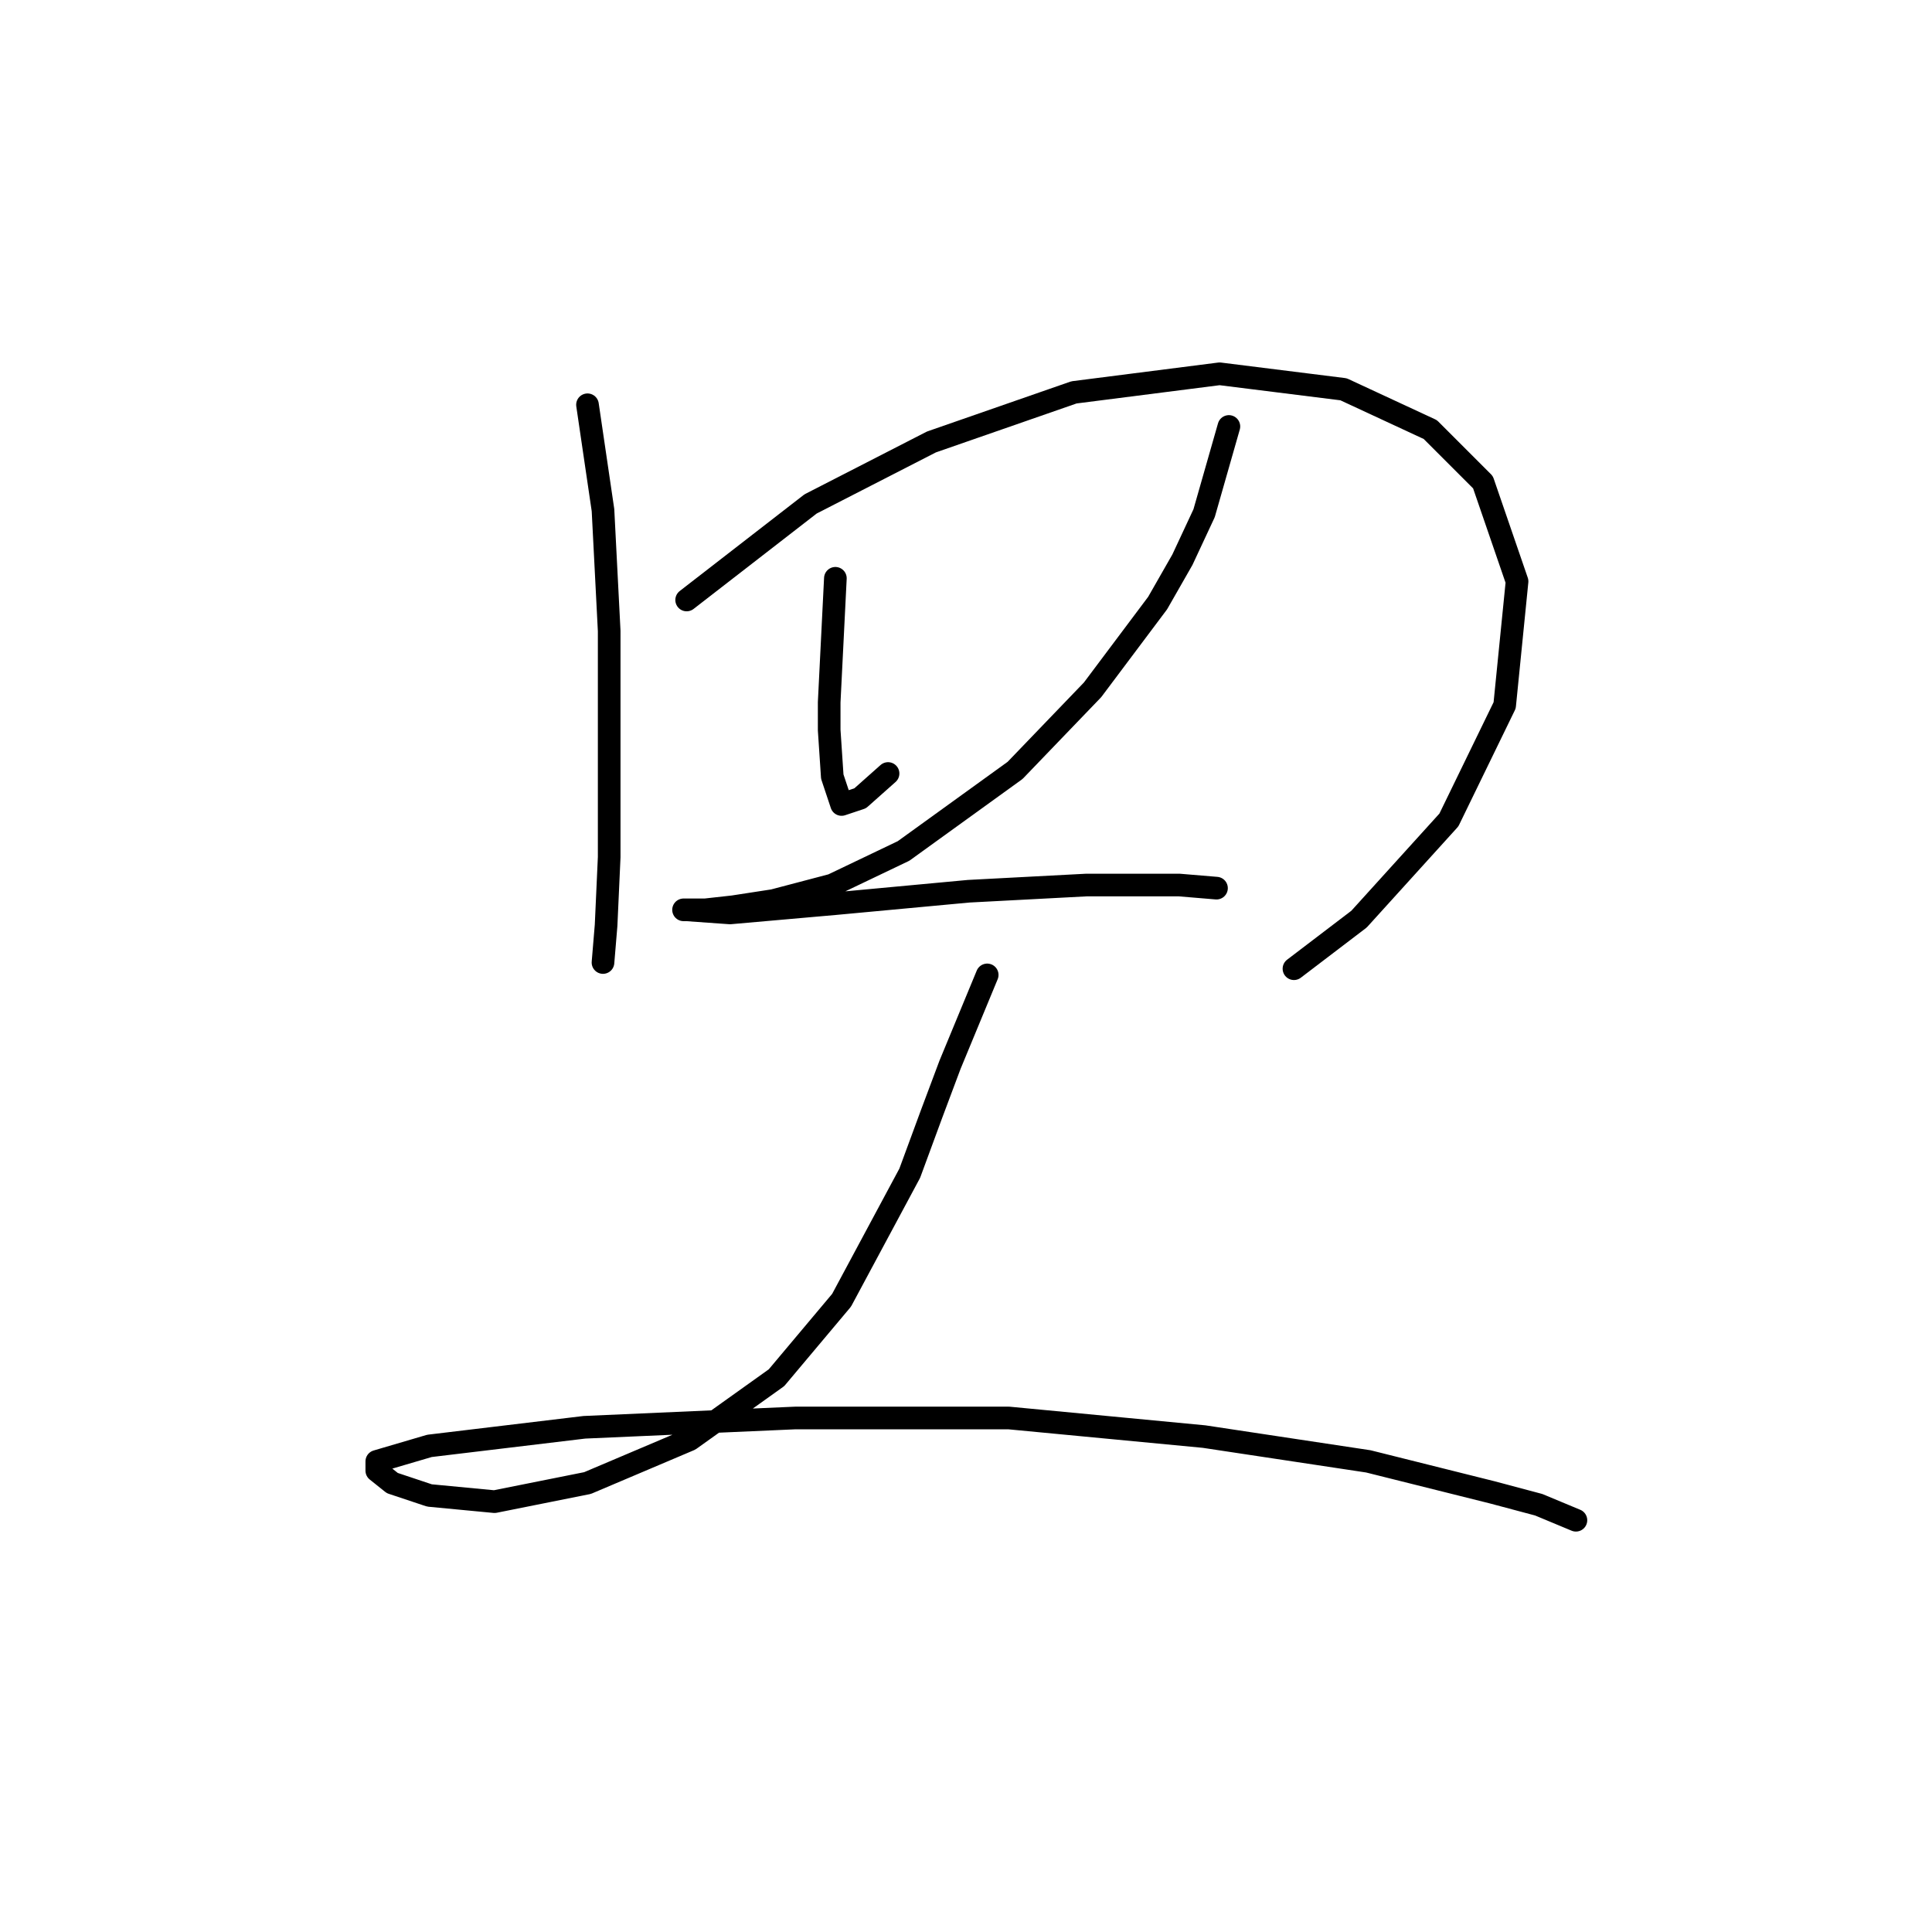 <?xml version="1.0" standalone="no"?>
    <svg width="256" height="256" xmlns="http://www.w3.org/2000/svg" version="1.1">
    <polyline stroke="black" stroke-width="3" stroke-linecap="round" fill="transparent" stroke-linejoin="round" points="77.846 53.635 79.899 67.594 80.72 83.606 80.72 100.44 80.72 113.578 80.31 122.611 79.899 127.538 79.899 127.538 " />
        <polyline stroke="black" stroke-width="3" stroke-linecap="round" fill="transparent" stroke-linejoin="round" points="90.985 79.501 107.407 66.773 123.42 58.562 142.306 51.992 161.603 49.529 178.026 51.582 189.522 56.919 196.501 63.899 201.018 77.037 199.375 93.46 191.985 108.651 180.078 121.79 171.456 128.359 171.456 128.359 " />
        <polyline stroke="black" stroke-width="3" stroke-linecap="round" fill="transparent" stroke-linejoin="round" points="110.692 76.627 109.871 93.05 109.871 96.745 110.281 102.903 111.513 106.598 113.977 105.777 117.672 102.493 117.672 102.493 " />
        <polyline stroke="black" stroke-width="3" stroke-linecap="round" fill="transparent" stroke-linejoin="round" points="162.834 56.509 159.55 68.005 156.676 74.163 153.391 79.911 144.769 91.407 134.505 102.082 119.725 112.757 110.281 117.273 102.481 119.326 97.143 120.147 93.448 120.558 91.395 120.558 90.574 120.558 90.985 120.558 96.733 120.968 110.692 119.737 128.347 118.094 143.948 117.273 156.265 117.273 161.192 117.684 161.192 117.684 " />
        <polyline stroke="black" stroke-width="3" stroke-linecap="round" fill="transparent" stroke-linejoin="round" points="130.81 129.18 125.883 141.086 123.42 147.655 120.546 155.456 111.513 172.29 102.891 182.554 91.395 190.765 77.846 196.513 65.529 198.977 56.907 198.156 51.98 196.513 49.927 194.871 49.927 193.639 56.907 191.587 77.436 189.123 105.355 187.891 133.684 187.891 159.55 190.355 181.31 193.639 197.733 197.745 203.892 199.387 208.818 201.44 208.818 201.44 " />
        </svg>